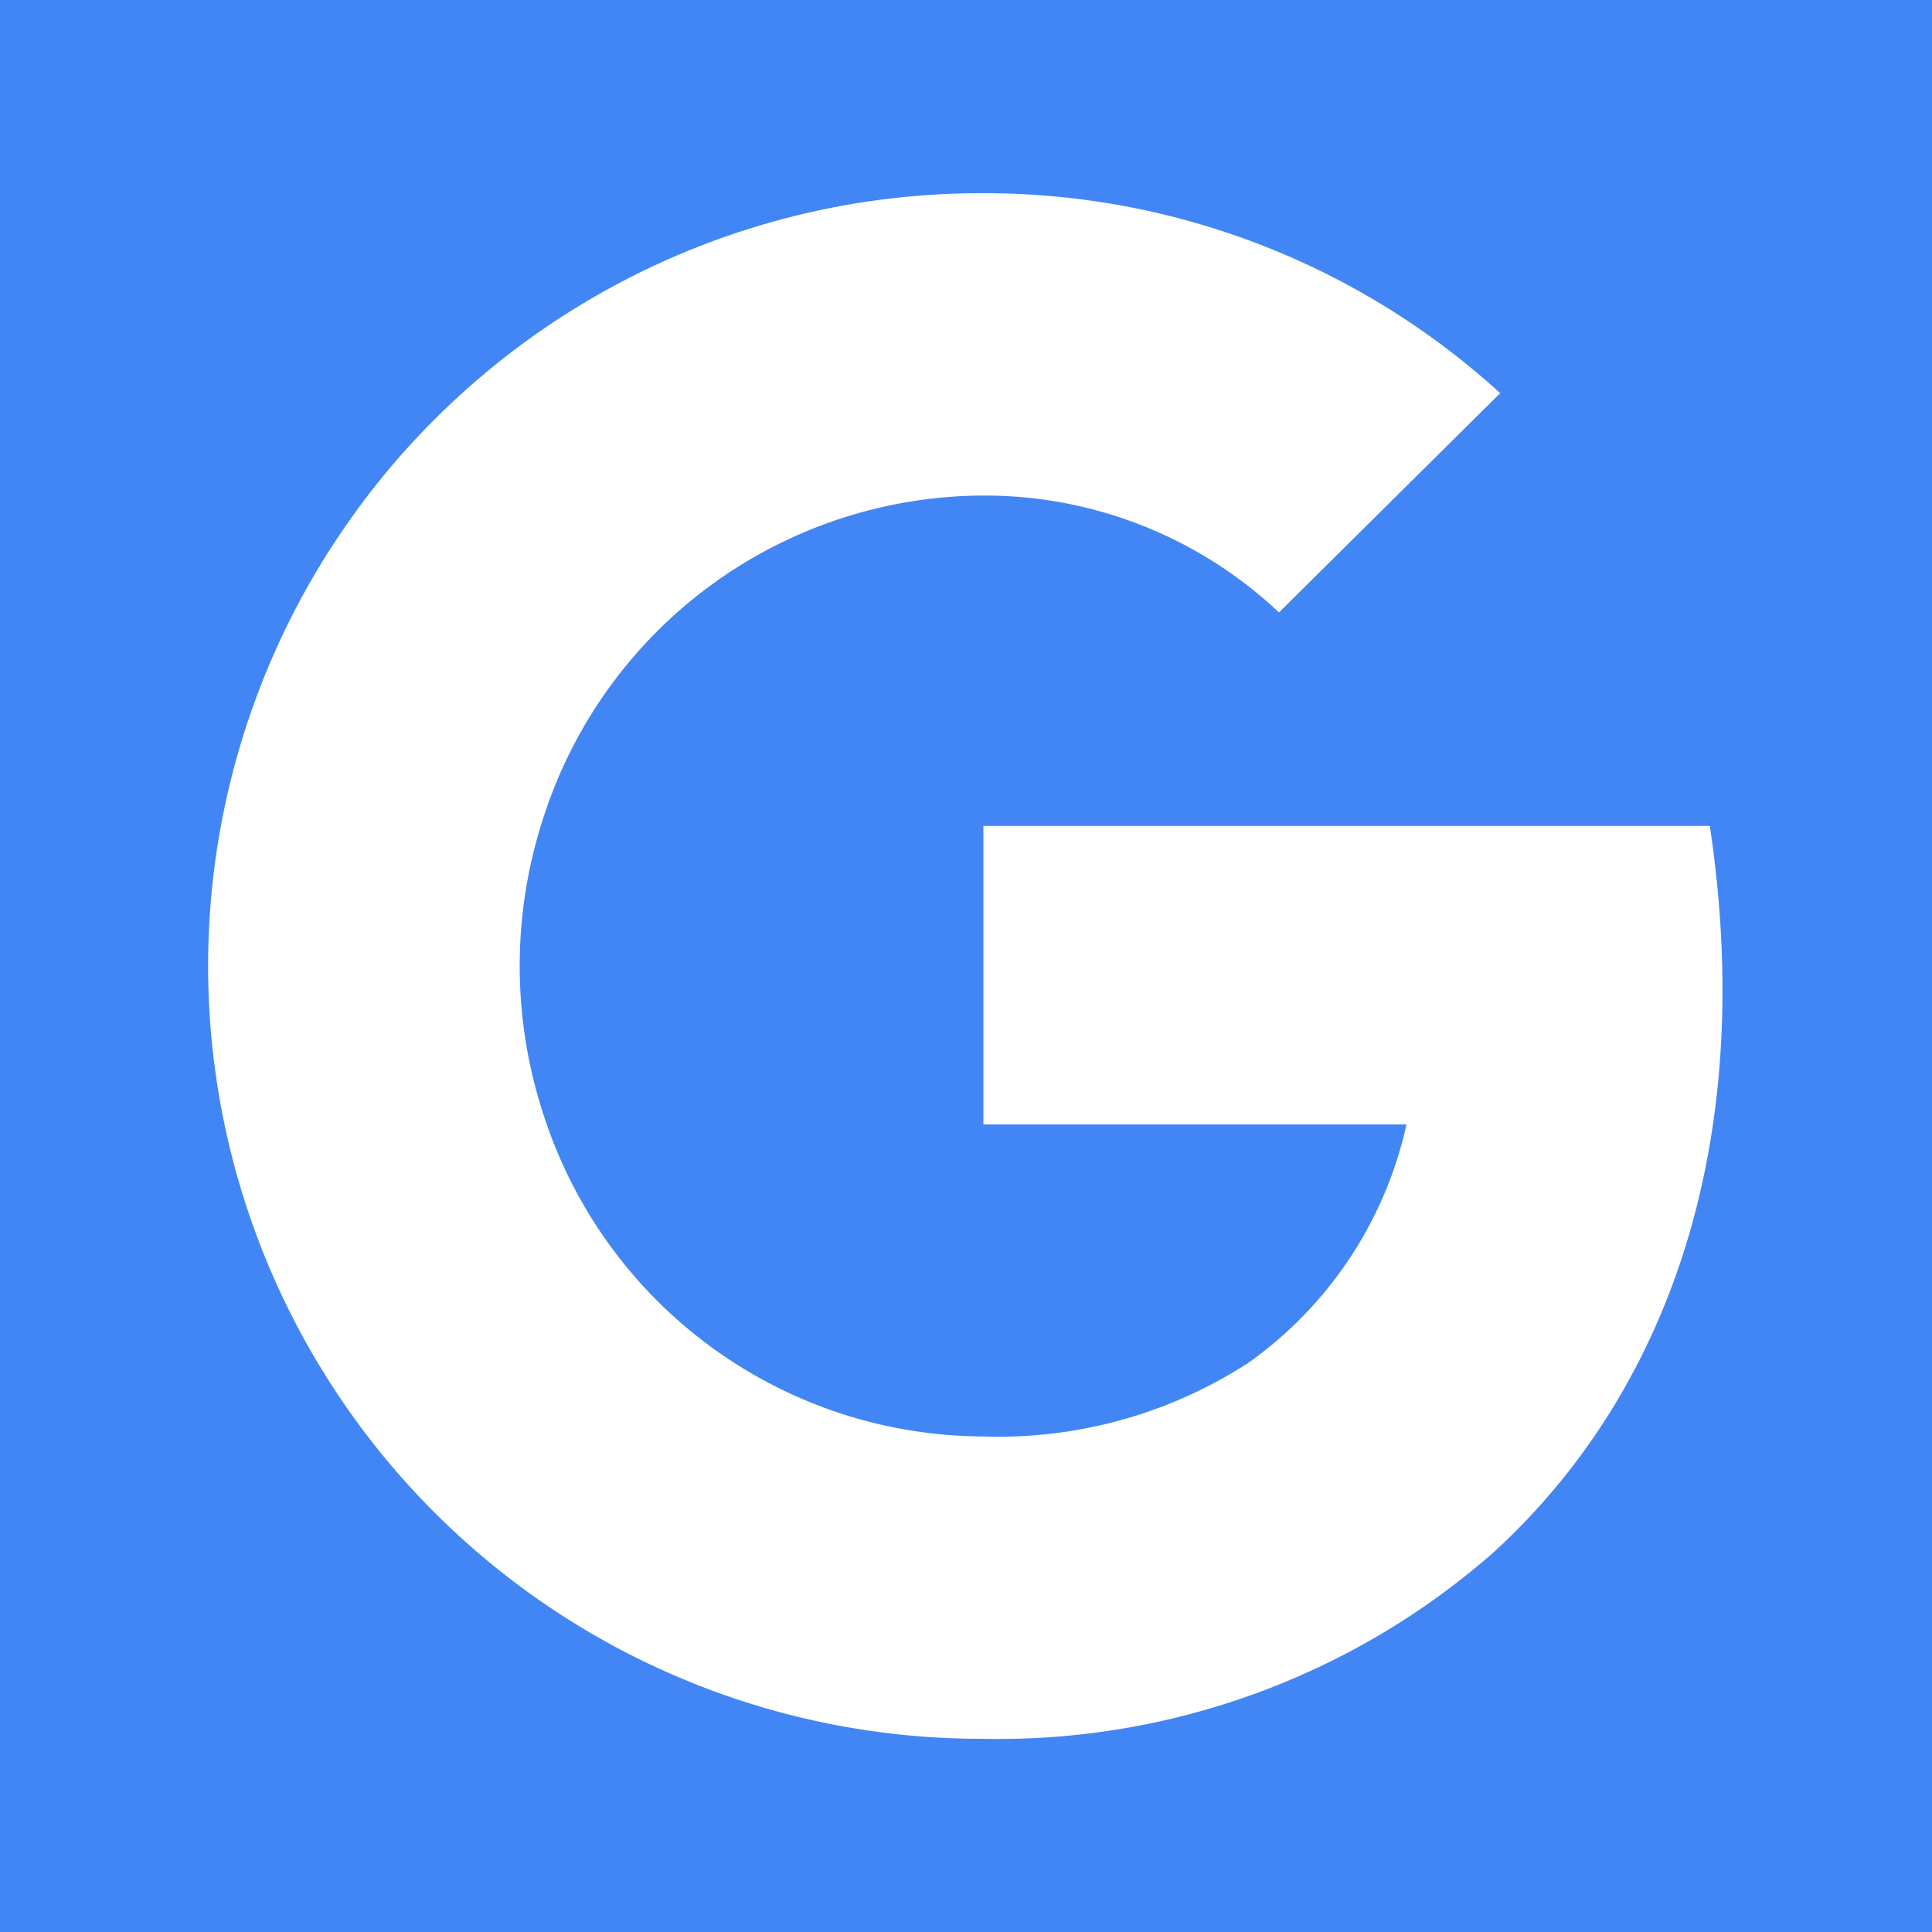 <svg xmlns="http://www.w3.org/2000/svg" viewBox="0 0 20 20"><path fill="#4286f5" d="M0 0h20v20H0z"/><path d="M3 13.58A8 8 0 0010.17 18a7.77 7.77 0 005.28-1.92c1.78-1.62 2.75-4.19 2.25-7.53h-7.52v3.09h4.38a4.11 4.11 0 01-1.64 2.47 4.76 4.76 0 01-2.75.76 4.8 4.8 0 01-4.54-3.32 4.93 4.93 0 010-3.1 4.8 4.8 0 014.54-3.32 4.44 4.44 0 013.07 1.21l2.29-2.27A7.92 7.92 0 0010.17 2 8 8 0 003 13.58z" fill="#fff"/></svg>